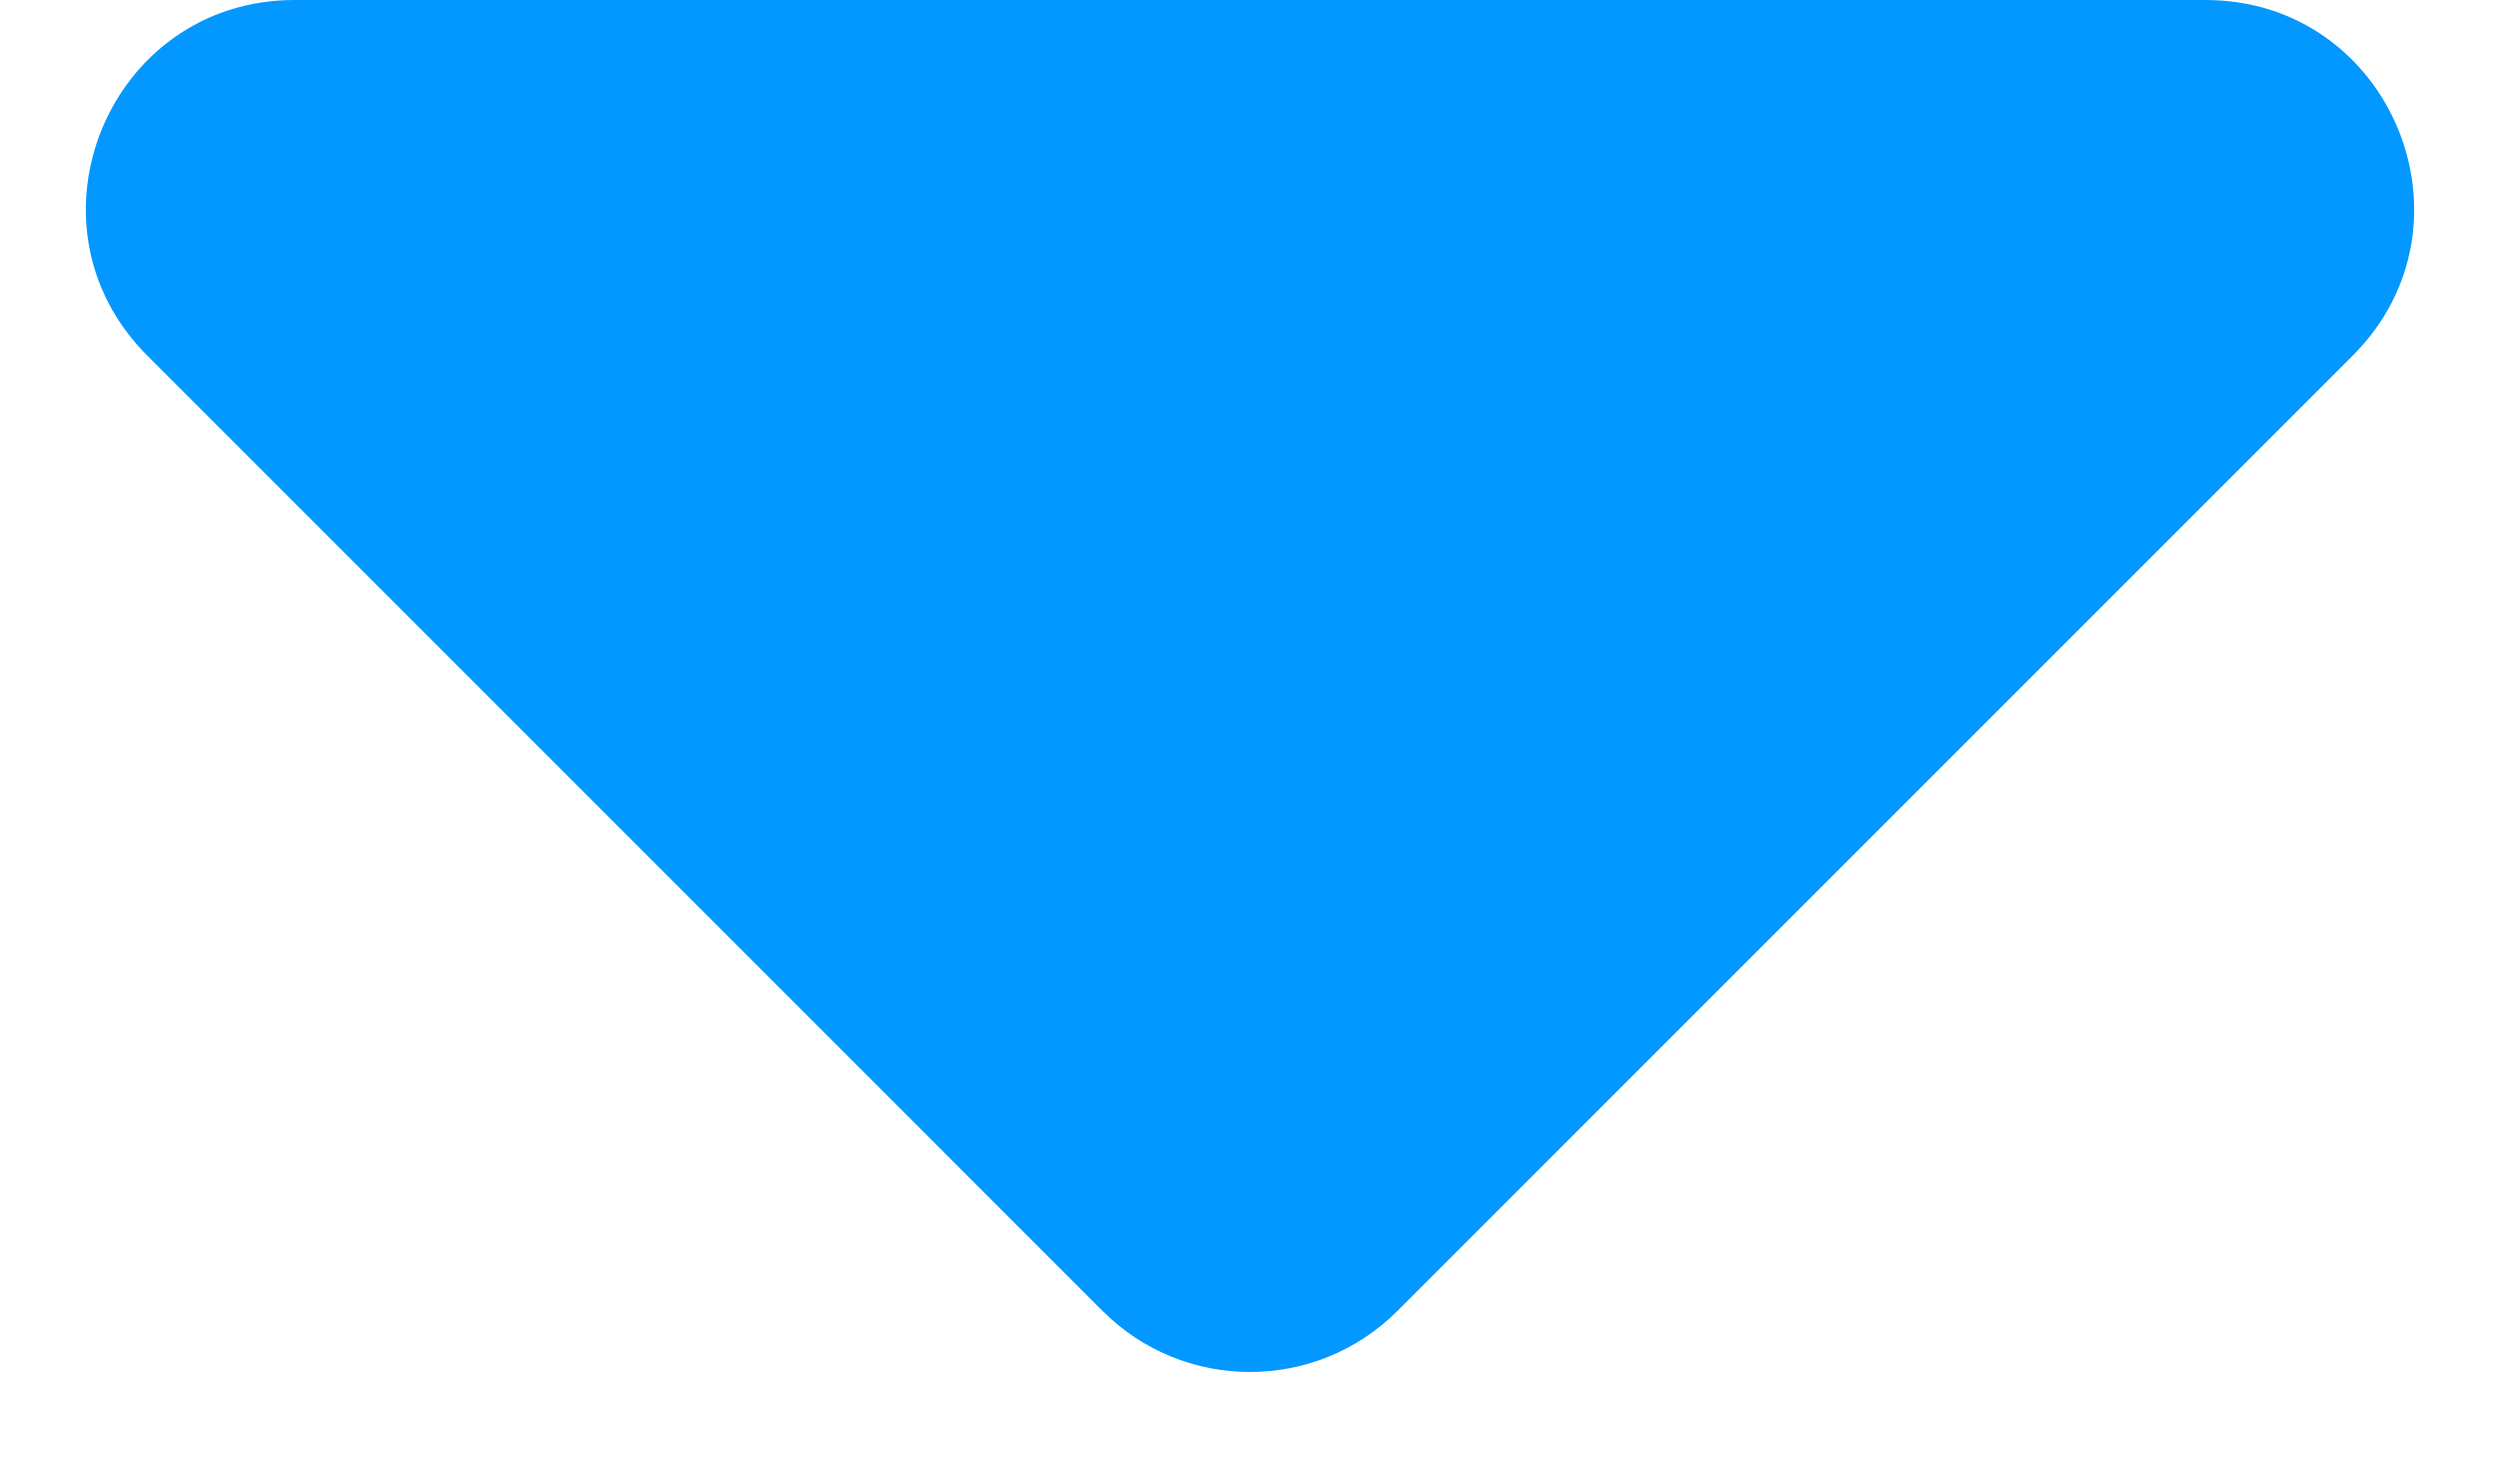 <svg width="12" height="7" viewBox="0 0 12 7" fill="none" xmlns="http://www.w3.org/2000/svg">
<path d="M6.707 6.293L11.293 1.707C11.923 1.077 11.477 -6.65859e-08 10.586 -1.05529e-07L1.414 -5.06431e-07C0.523 -5.45373e-07 0.077 1.077 0.707 1.707L5.293 6.293C5.683 6.683 6.317 6.683 6.707 6.293Z" fill="#0398FF"/>
</svg>
